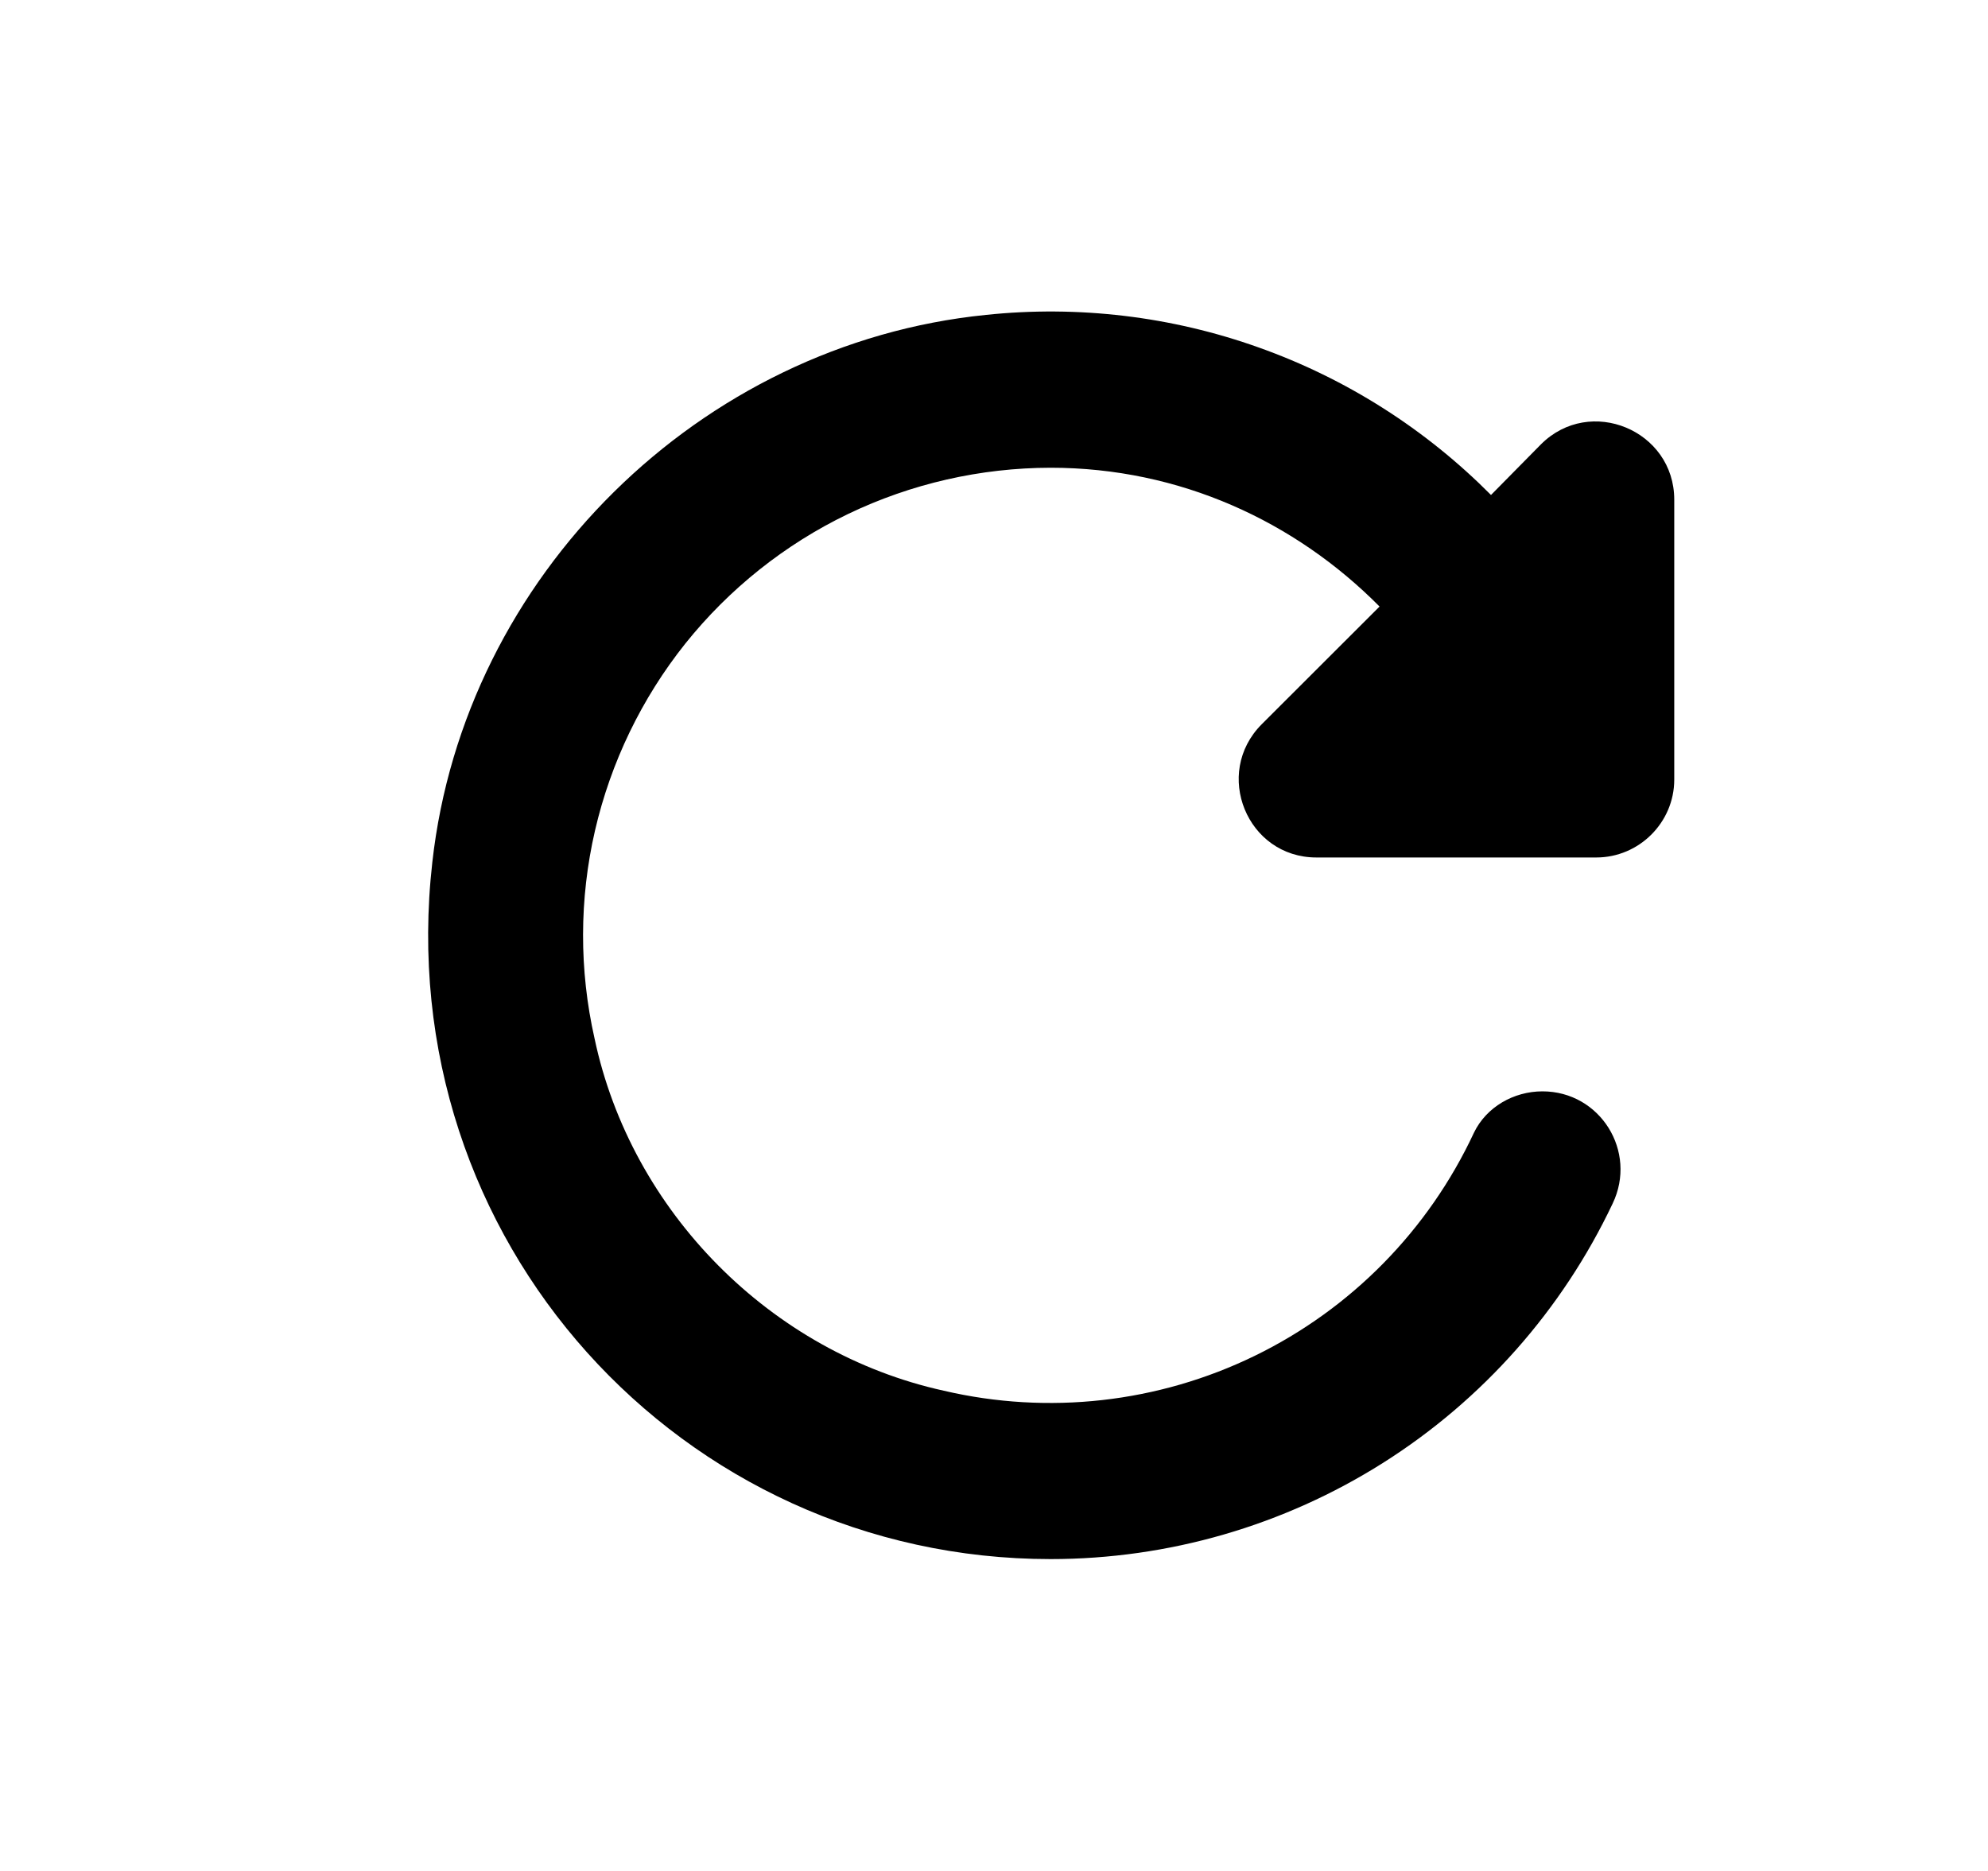 <svg width="17" height="16" viewBox="0 0 17 16" fill="none" xmlns="http://www.w3.org/2000/svg">
<path d="M12.75 4.233C12.191 3.67 11.513 3.238 10.765 2.972C10.018 2.705 9.22 2.61 8.43 2.693C5.984 2.94 3.97 4.927 3.697 7.373C3.33 10.607 5.83 13.333 8.984 13.333C9.99 13.333 10.976 13.048 11.827 12.51C12.678 11.972 13.359 11.203 13.79 10.293C14.004 9.847 13.684 9.333 13.19 9.333C12.944 9.333 12.71 9.467 12.604 9.687C12.216 10.519 11.555 11.193 10.729 11.595C9.903 11.997 8.964 12.102 8.07 11.893C6.59 11.567 5.397 10.36 5.084 8.88C4.952 8.295 4.953 7.688 5.088 7.103C5.223 6.519 5.487 5.972 5.861 5.503C6.236 5.035 6.711 4.656 7.251 4.396C7.792 4.136 8.384 4.001 8.984 4C10.09 4 11.077 4.46 11.797 5.187L10.79 6.193C10.37 6.613 10.664 7.333 11.257 7.333H13.65C14.017 7.333 14.317 7.033 14.317 6.667V4.273C14.317 3.68 13.597 3.38 13.177 3.8L12.75 4.233Z" fill="black"/>
</svg>
